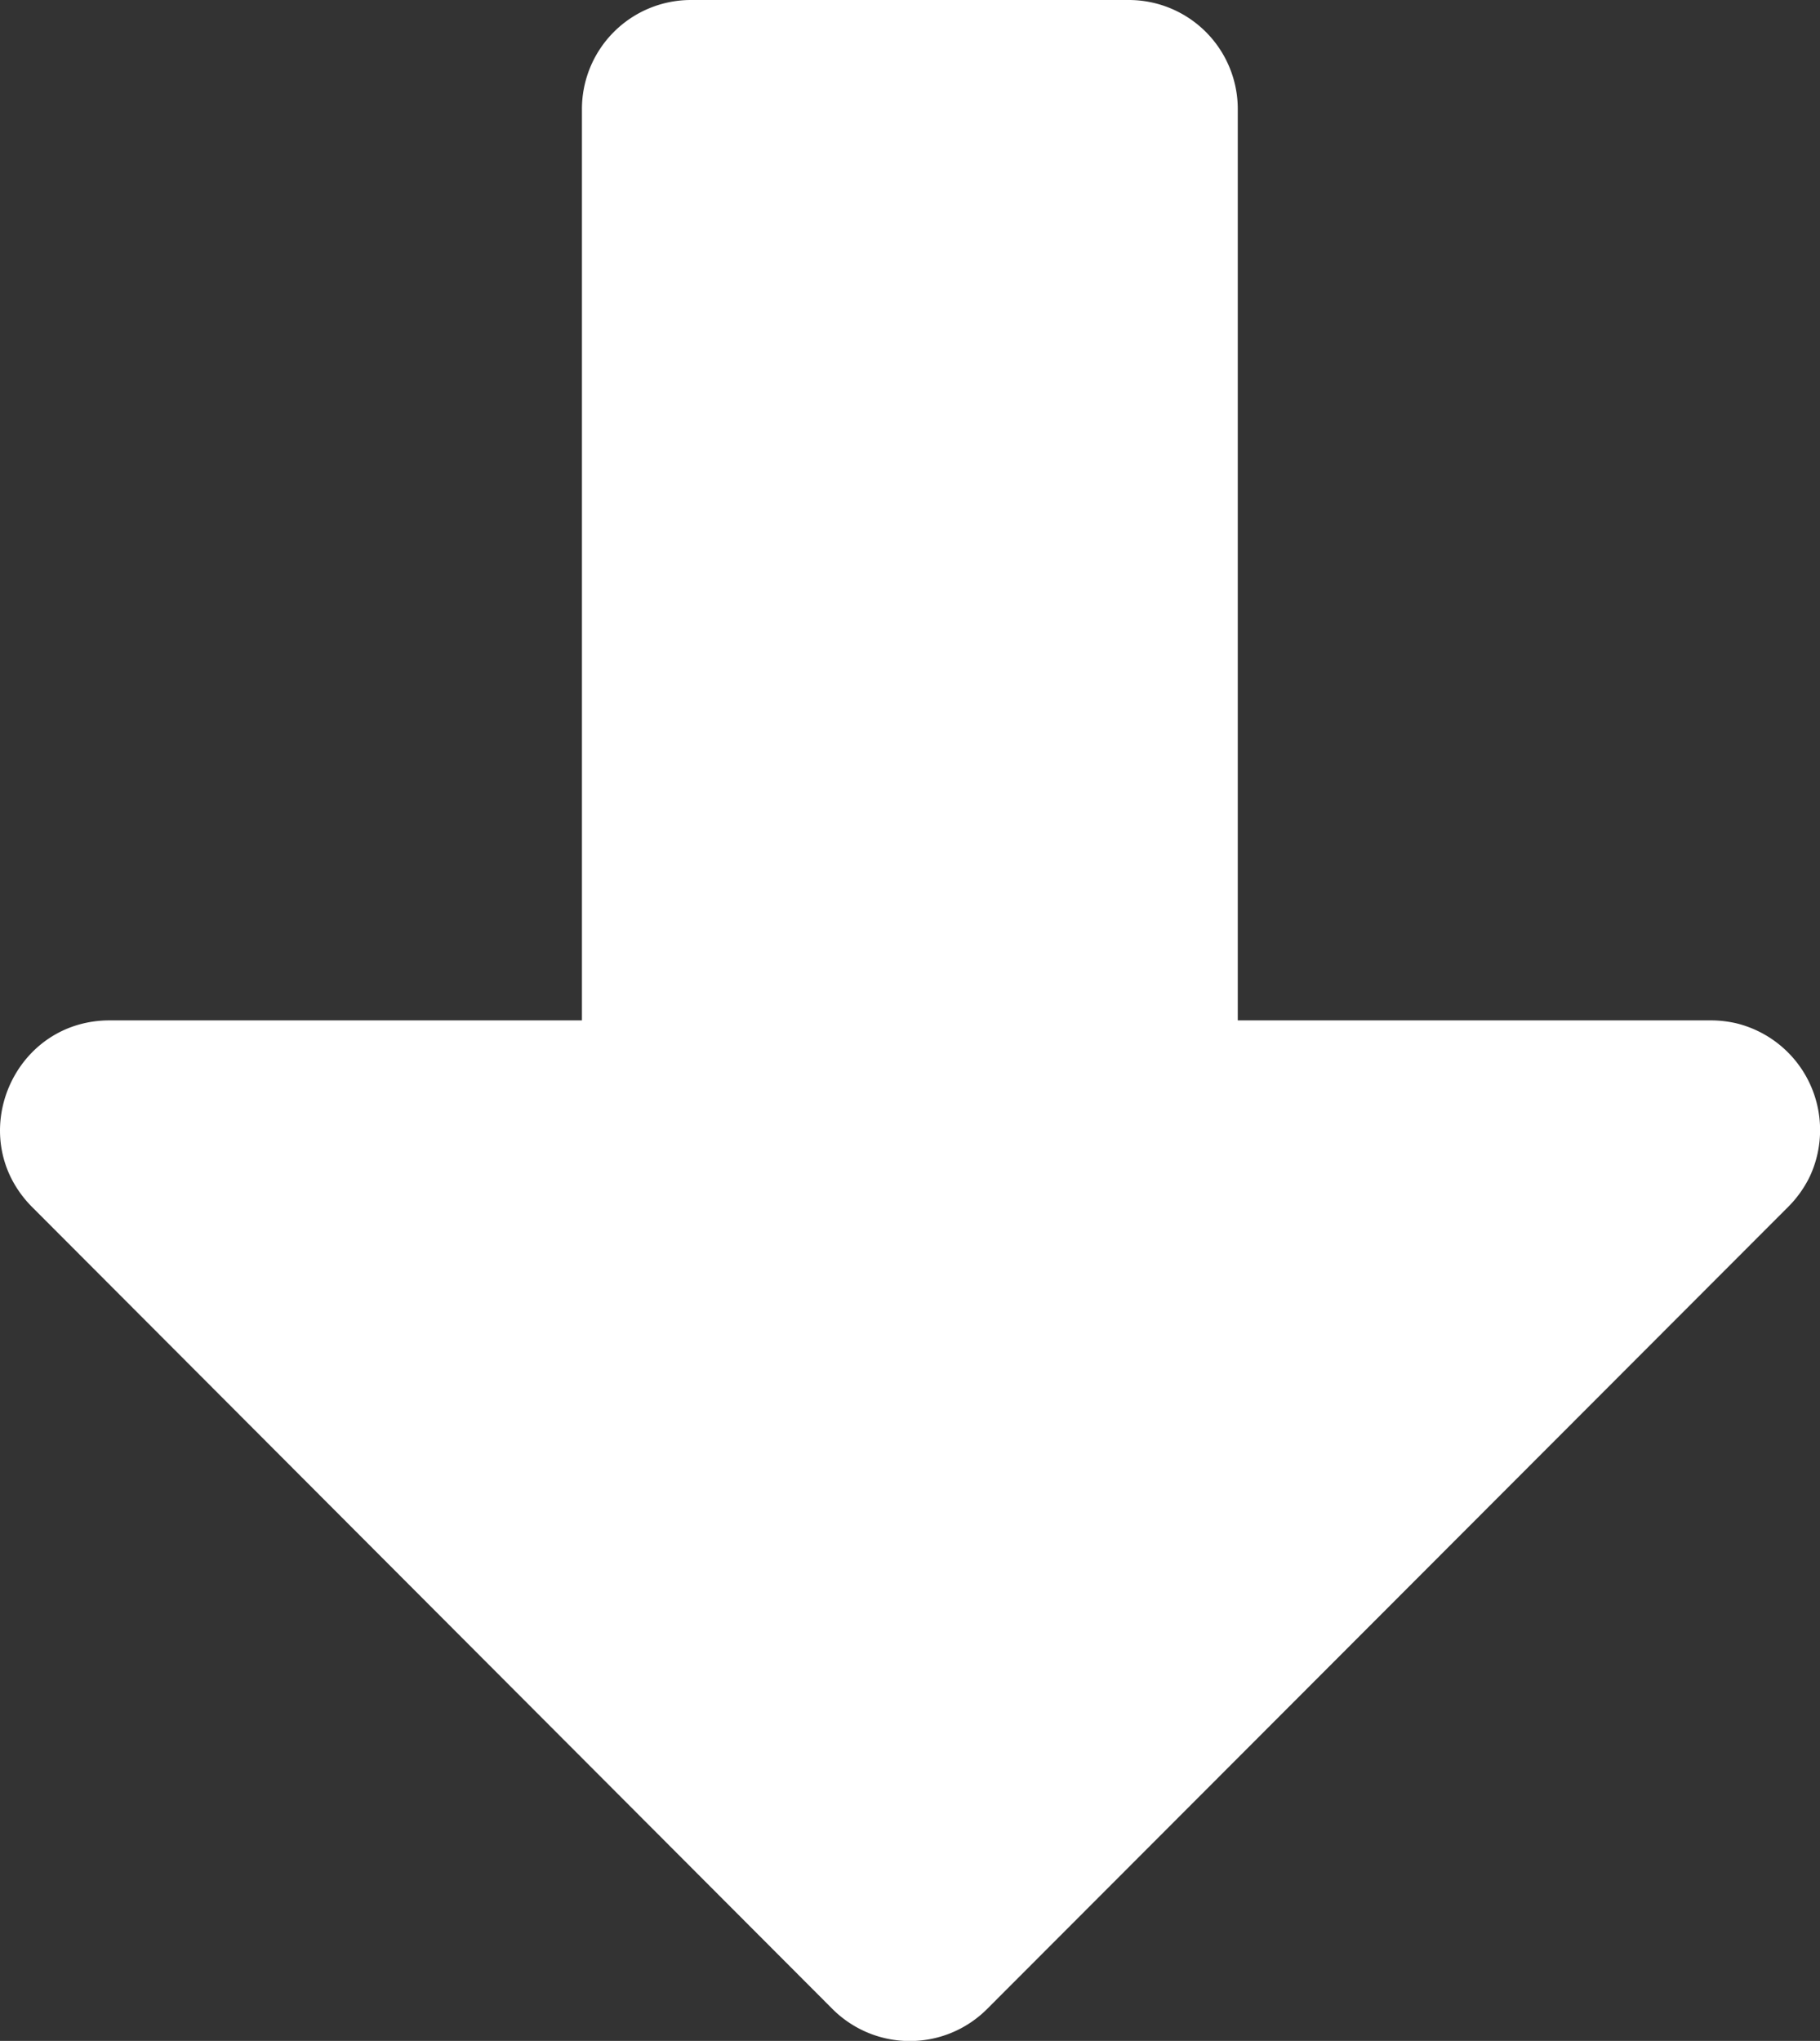 <svg xmlns="http://www.w3.org/2000/svg" width="12.488" height="14.001" viewBox="910.757 3115 12.488 14.001"><rect x="910.757" y="3115" width="12.488" height="14.001" fill="#333333" stroke="none"/><path d="M914.75 3115.75v6.25h-3.24c-.608 0-.94.667-.642 1.143a.778.778 0 0 0 .11.138l5.49 5.5a.75.75 0 0 0 1.063 0l5.494-5.5a.77.77 0 0 0 .15-.21.754.754 0 0 0-.5-1.05.781.781 0 0 0-.181-.021h-3.244v-6.25a.748.748 0 0 0-.75-.75h-3a.748.748 0 0 0-.75.75Z" fill="#fff" fill-rule="evenodd" data-name="Path 883"/></svg>